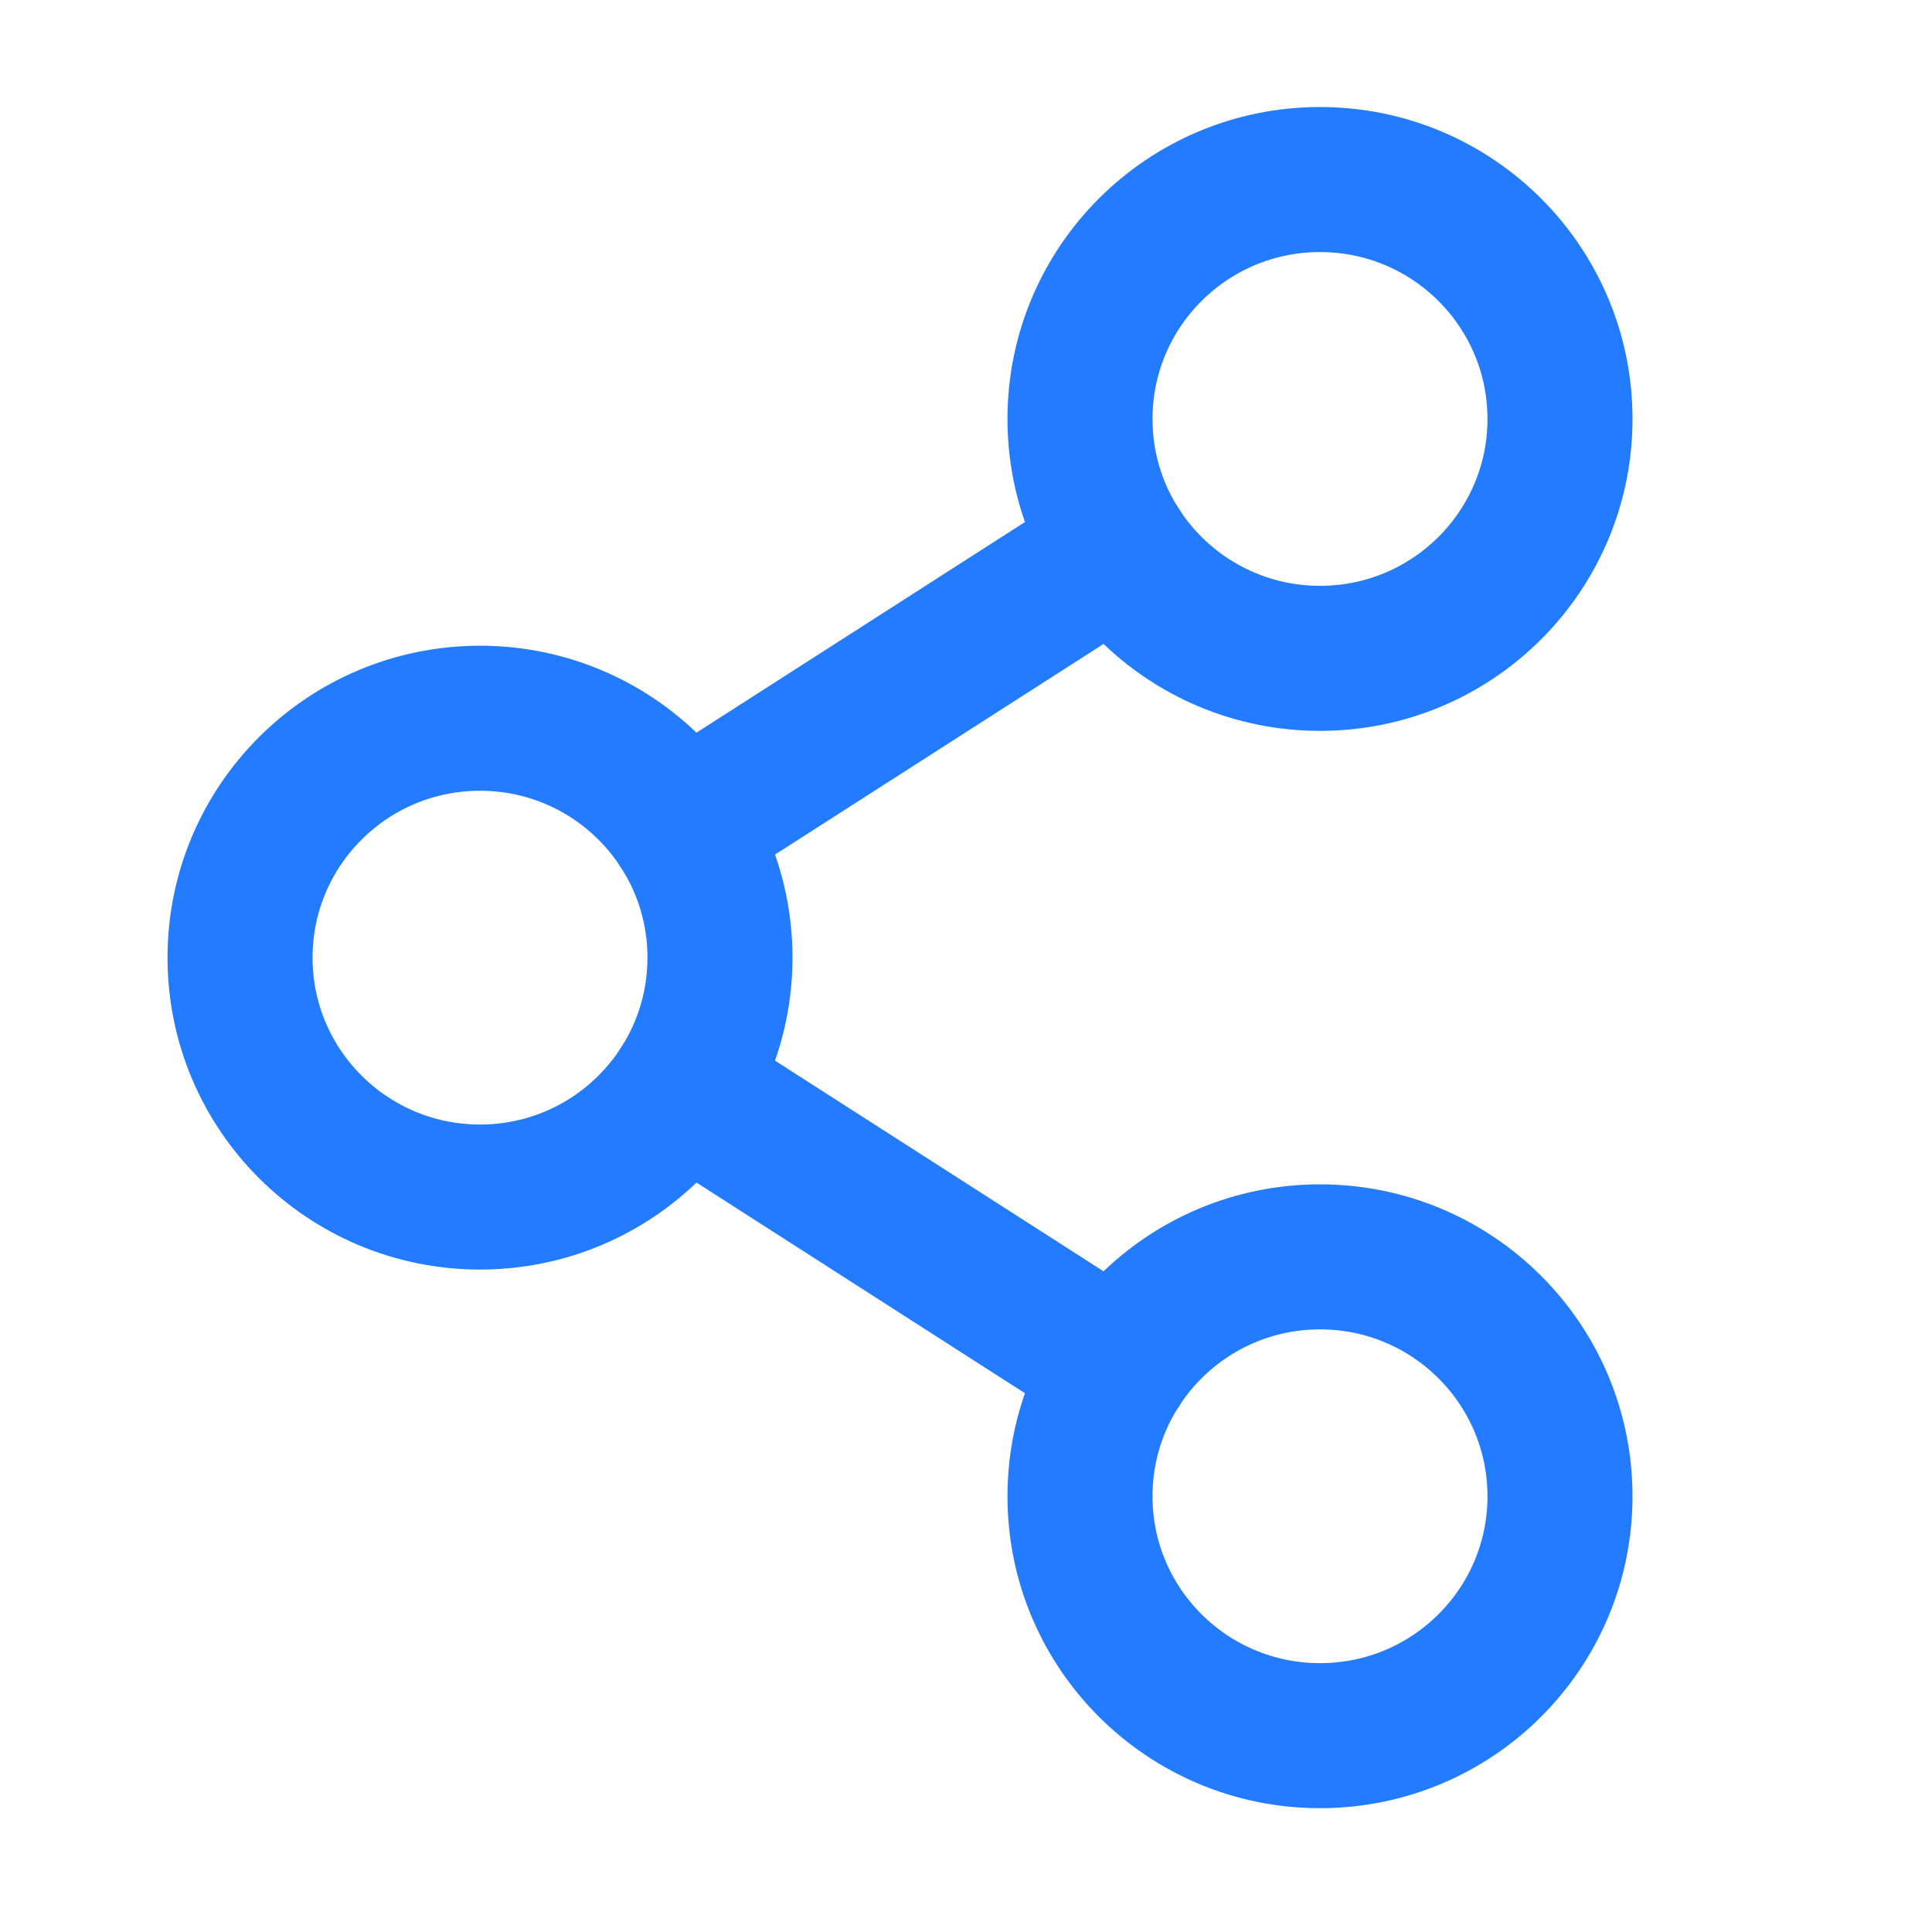 <svg width="29" height="29" viewBox="0 0 29 29" fill="none" xmlns="http://www.w3.org/2000/svg">
<g clip-path="url(#clip0_3822_813)">
<path d="M7.205 17.968C9.195 17.968 10.807 16.359 10.807 14.374C10.807 12.39 9.195 10.781 7.205 10.781C5.215 10.781 3.603 12.39 3.603 14.374C3.603 16.359 5.215 17.968 7.205 17.968Z" stroke="#237BFF" stroke-width="2.177" stroke-linecap="round" stroke-linejoin="round"/>
<path d="M19.814 26.053C21.803 26.053 23.416 24.445 23.416 22.46C23.416 20.475 21.803 18.866 19.814 18.866C17.824 18.866 16.211 20.475 16.211 22.46C16.211 24.445 17.824 26.053 19.814 26.053Z" stroke="#237BFF" stroke-width="2.177" stroke-linecap="round" stroke-linejoin="round"/>
<path d="M19.814 9.882C21.803 9.882 23.416 8.273 23.416 6.289C23.416 4.304 21.803 2.695 19.814 2.695C17.824 2.695 16.211 4.304 16.211 6.289C16.211 8.273 17.824 9.882 19.814 9.882Z" stroke="#237BFF" stroke-width="2.177" stroke-linecap="round" stroke-linejoin="round"/>
<path d="M16.784 8.232L10.235 12.431" stroke="#237BFF" stroke-width="2.177" stroke-linecap="round" stroke-linejoin="round"/>
<path d="M10.235 16.317L16.784 20.517" stroke="#237BFF" stroke-width="2.177" stroke-linecap="round" stroke-linejoin="round"/>
</g>
<defs>
<clipPath id="clip0_3822_813">
<rect width="28.82" height="28.749" fill="white"/>
</clipPath>
</defs>
</svg>
